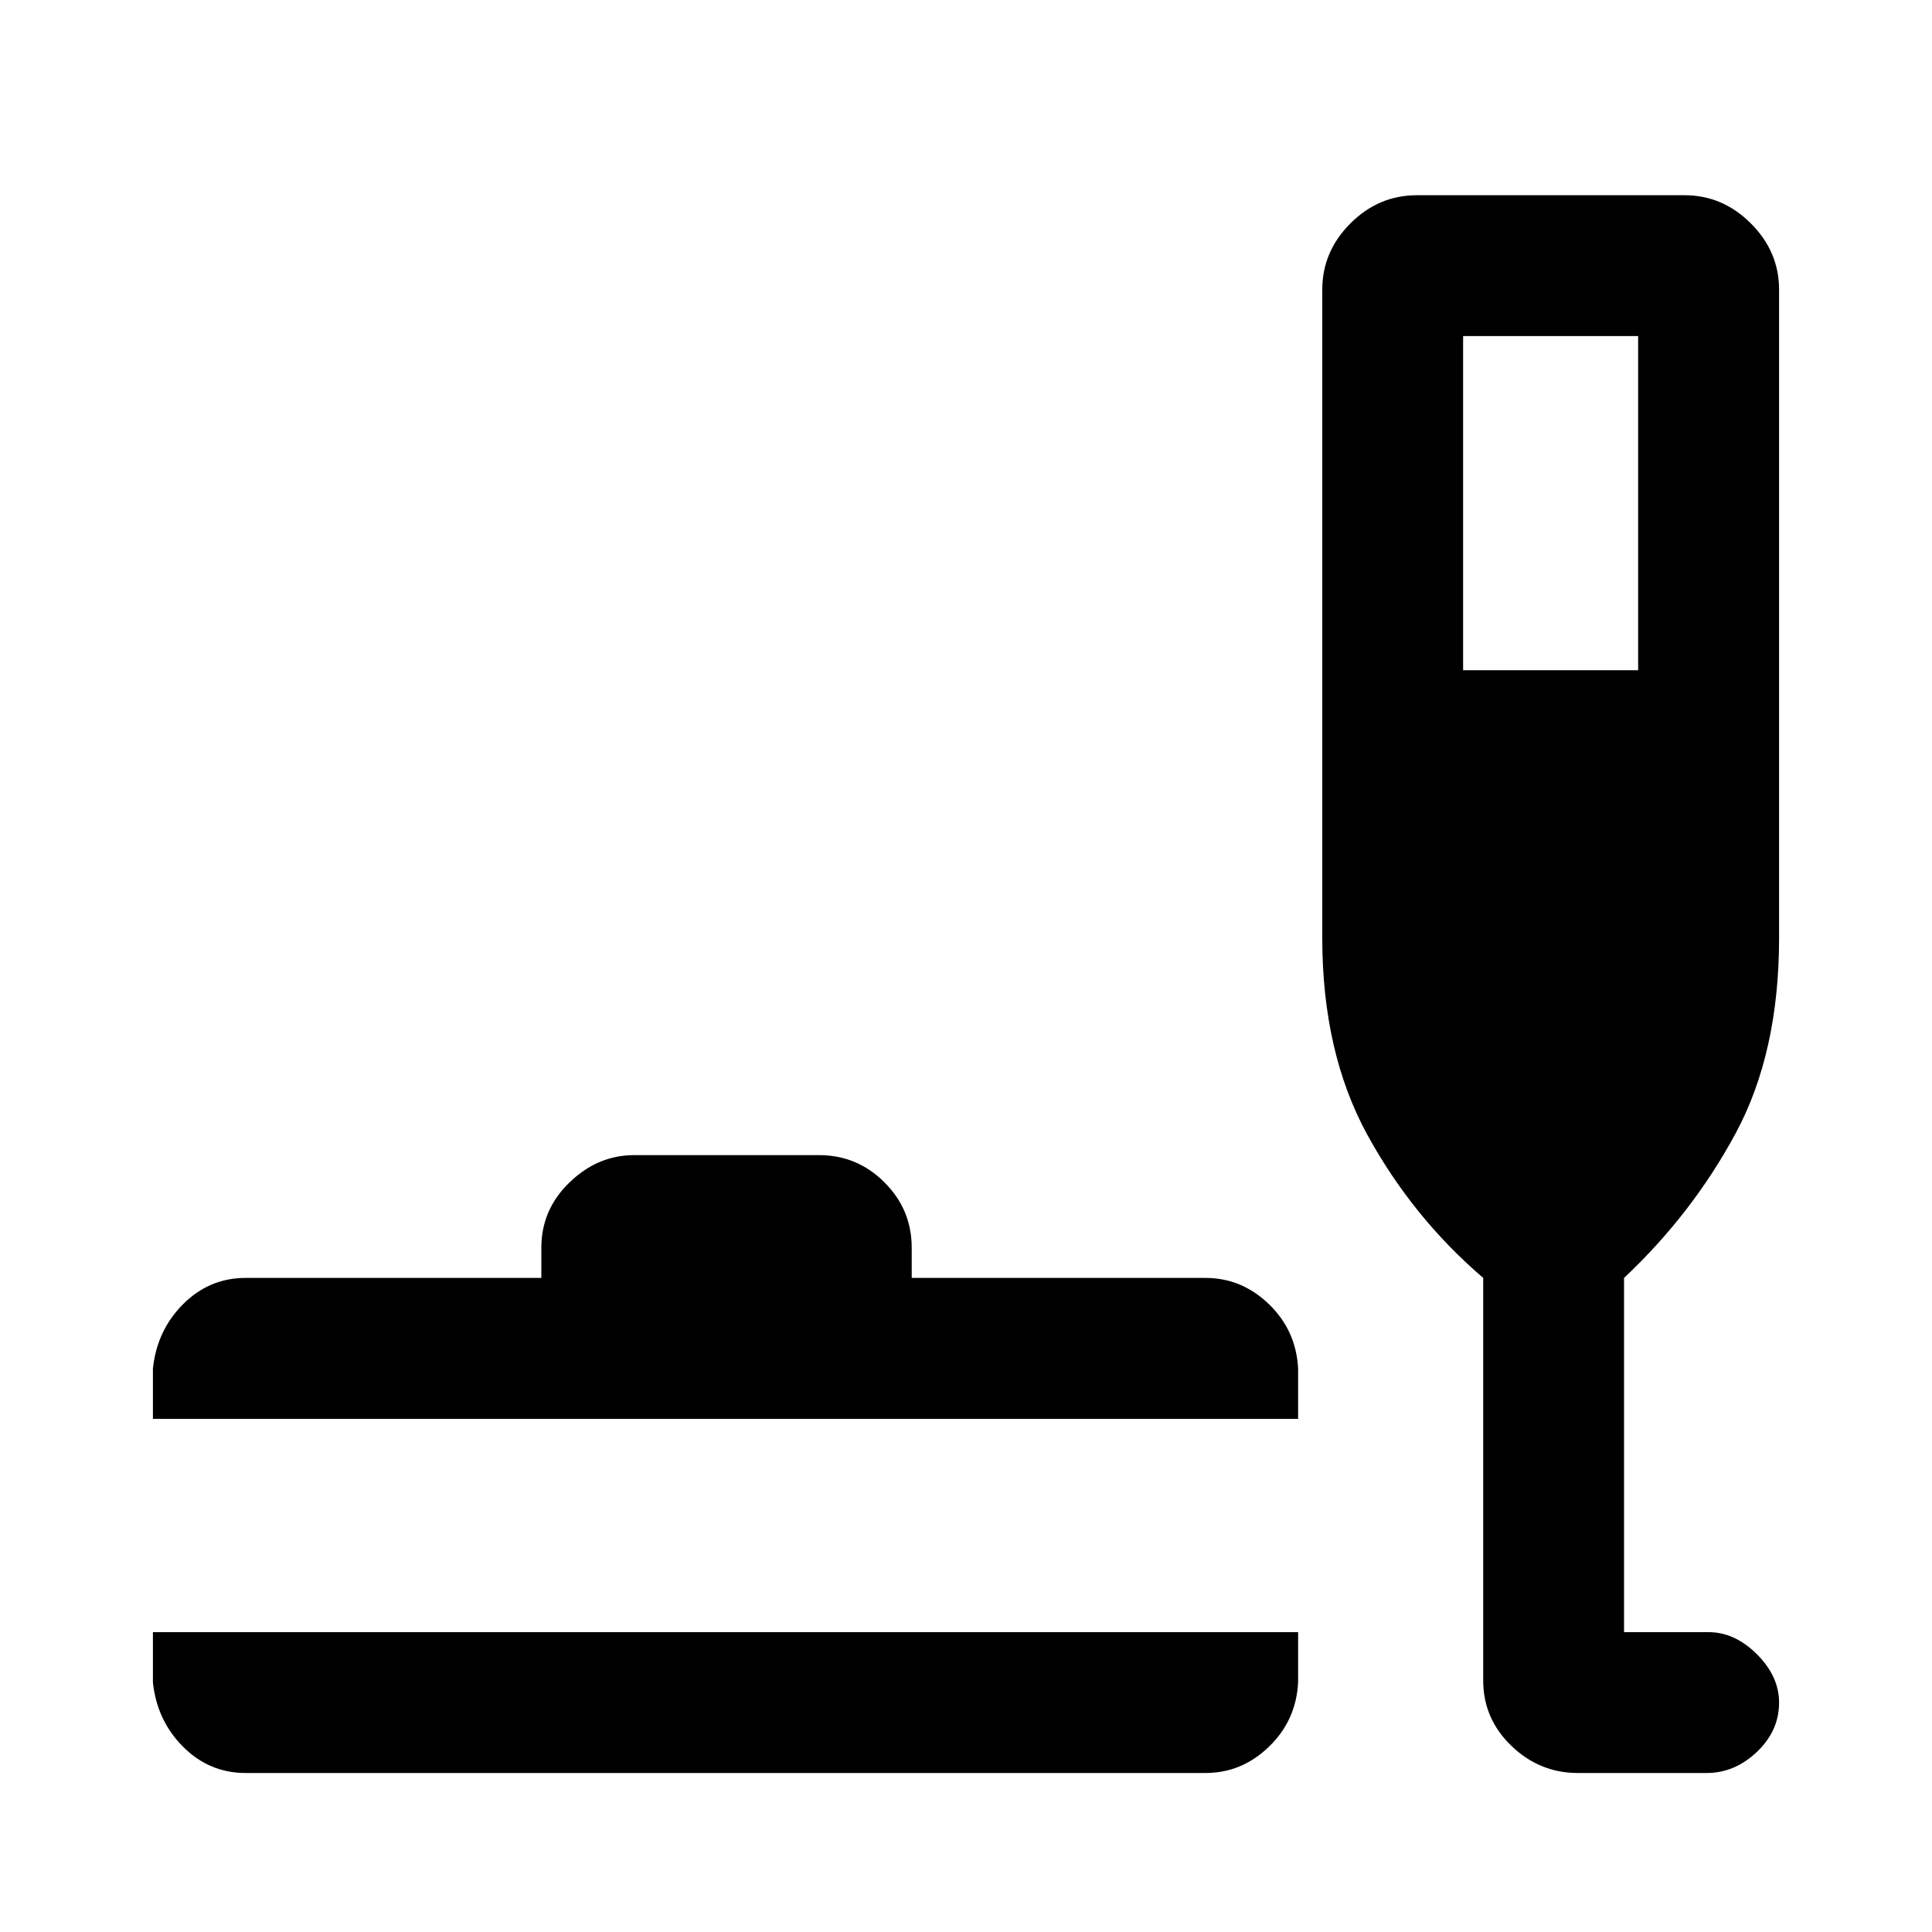 <svg xmlns="http://www.w3.org/2000/svg" height="20" width="20"><path d="M2.542 18.354Q2.167 18.354 1.896 18.083Q1.625 17.812 1.583 17.417V16.896H13.438V17.417Q13.417 17.812 13.135 18.083Q12.854 18.354 12.479 18.354ZM1.583 14.688V14.167Q1.625 13.771 1.896 13.5Q2.167 13.229 2.542 13.229H5.604V12.917Q5.604 12.521 5.896 12.24Q6.188 11.958 6.562 11.958H8.479Q8.875 11.958 9.156 12.24Q9.438 12.521 9.438 12.917V13.229H12.479Q12.854 13.229 13.135 13.5Q13.417 13.771 13.438 14.167V14.688ZM16.333 18.354Q15.938 18.354 15.646 18.073Q15.354 17.792 15.354 17.396V13.229Q14.625 12.604 14.156 11.75Q13.688 10.896 13.688 9.708V3Q13.688 2.604 13.979 2.313Q14.271 2.021 14.667 2.021H17.438Q17.833 2.021 18.125 2.313Q18.417 2.604 18.417 3V9.708Q18.417 10.896 17.969 11.729Q17.521 12.562 16.812 13.229V16.896H17.688Q17.958 16.896 18.188 17.125Q18.417 17.354 18.417 17.625Q18.417 17.917 18.188 18.135Q17.958 18.354 17.667 18.354ZM15.146 6.938H16.958V3.479H15.146Z"/></svg>